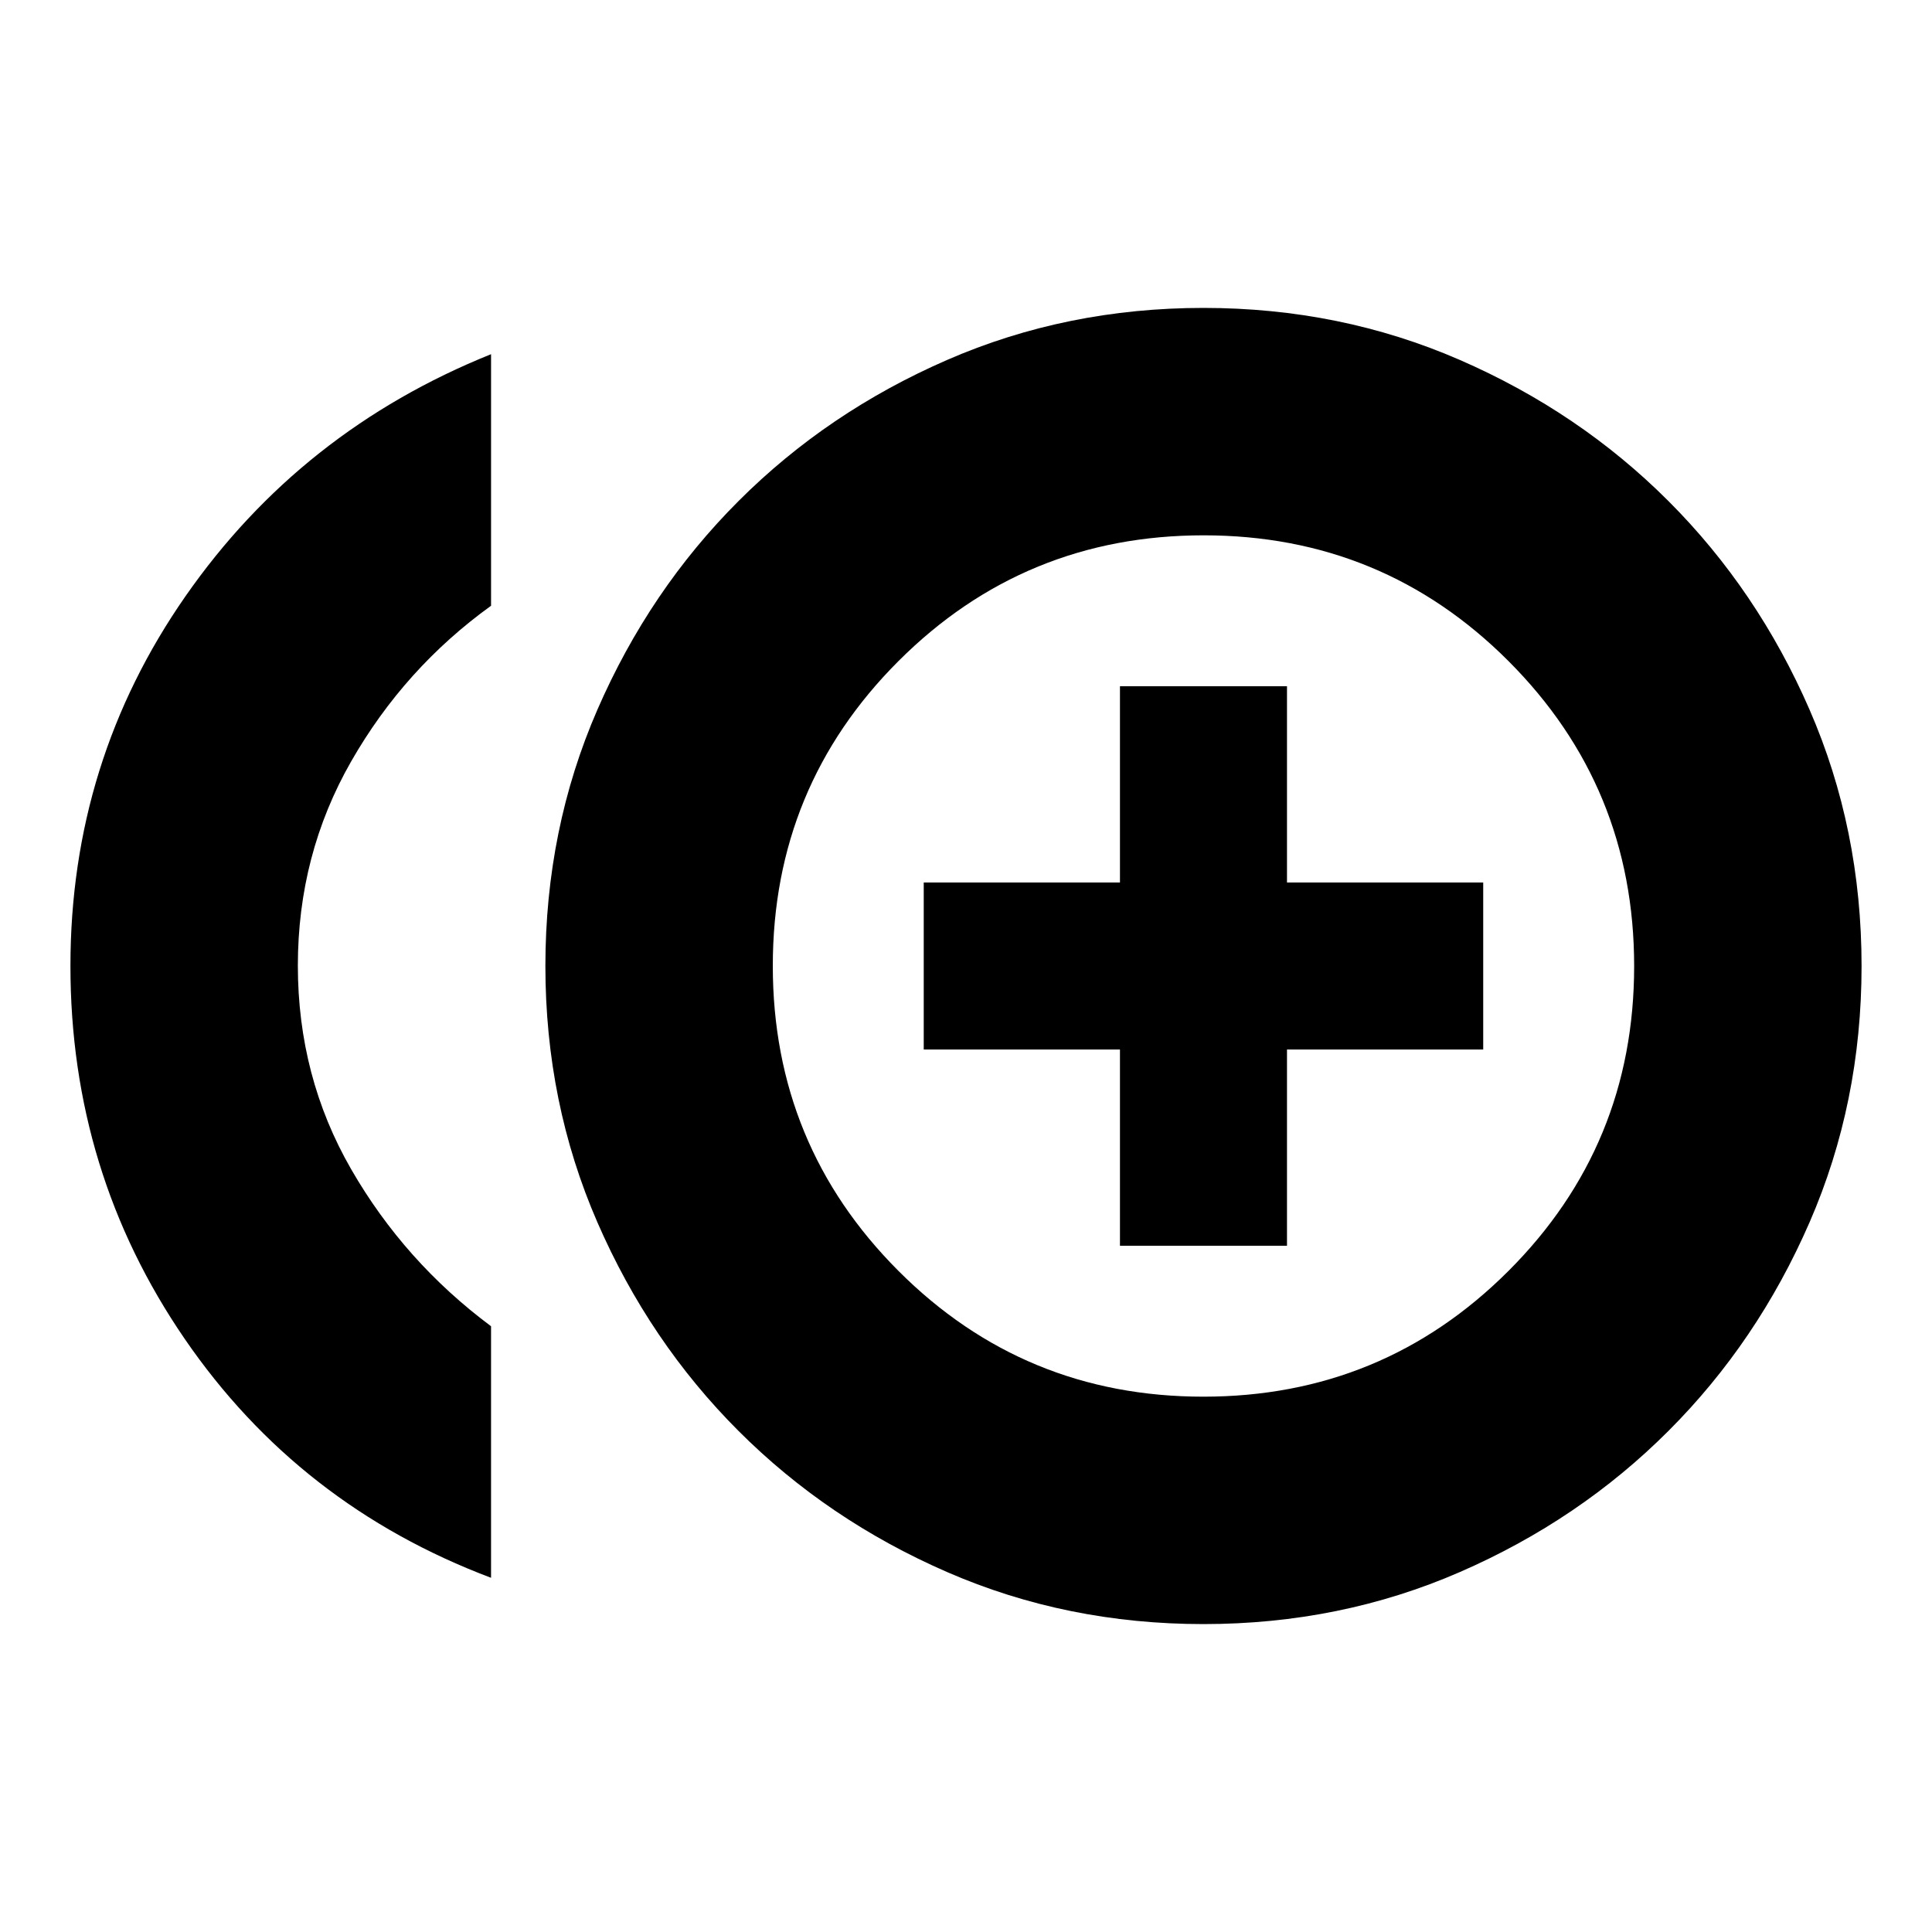<svg xmlns="http://www.w3.org/2000/svg" height="20" viewBox="0 -960 960 960" width="20"><path d="M556.5-341h83v-97.5H737v-83h-97.5V-619h-83v97.5H459v83h97.5v97.5ZM244-176q-95.5-36-152.25-118.76T35-480q0-101.72 57.25-183.86Q149.5-746 244-784v125q-43 31-69.5 77.32-26.5 46.32-26.5 101.5T174.5-379q26.5 46 69.5 78v125Zm354 23q-68 0-127.38-25.85-59.39-25.85-103.65-70.12-44.27-44.26-70.12-103.65Q271-412 271-480t25.85-127.38q25.85-59.39 70.12-103.65 44.26-44.27 103.65-70.12Q530-807 598-807t127.38 25.85q59.39 25.85 103.65 70.12 44.27 44.26 70.12 103.65Q925-548 925-480t-25.85 127.38q-25.85 59.39-70.12 103.65-44.26 44.27-103.65 70.12Q666-153 598-153Zm0-327Zm-.07 214q89.07 0 151.57-62.43 62.5-62.44 62.5-151.5 0-89.07-62.43-151.57-62.44-62.5-151.5-62.5-89.07 0-151.57 62.43-62.5 62.44-62.5 151.5 0 89.07 62.43 151.57 62.44 62.5 151.5 62.5Z"/></svg>